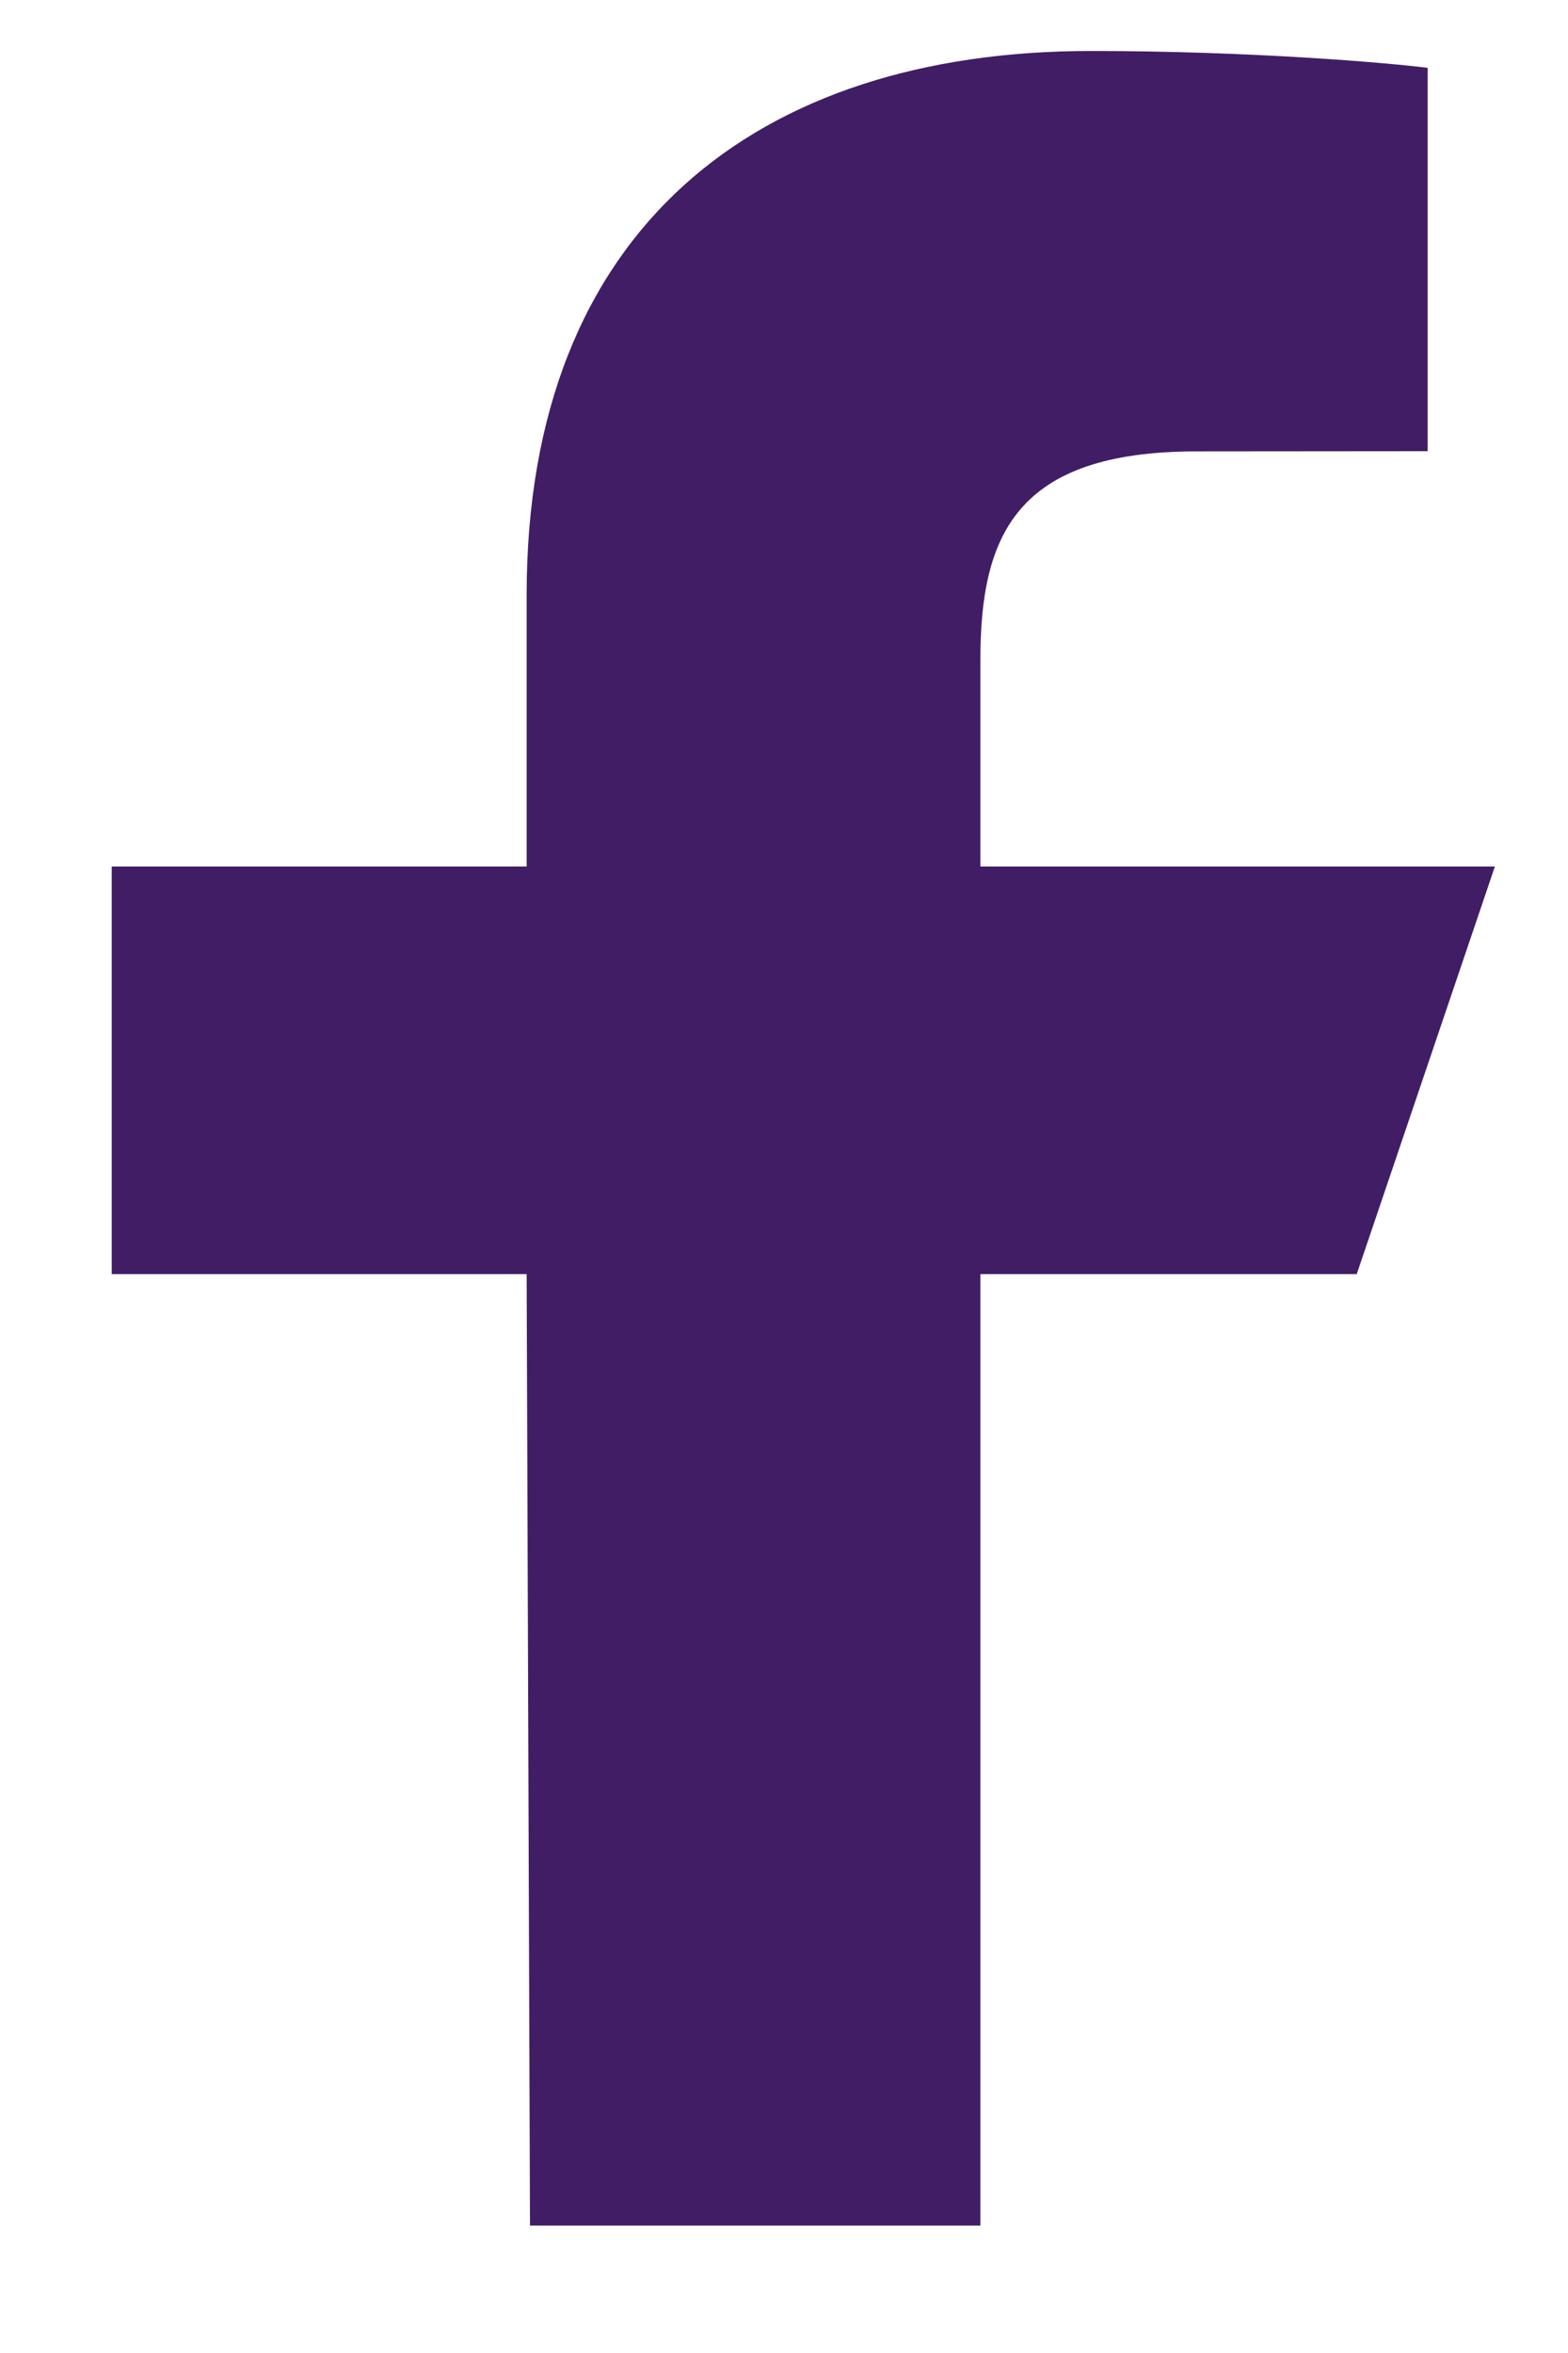 <svg width="8" height="12" viewBox="0 0 8 12" fill="none" xmlns="http://www.w3.org/2000/svg">
<path d="M2.704 11.35L2.687 6.498H0.57V4.419H2.687V3.033C2.687 1.162 3.867 0.26 5.566 0.26C6.38 0.26 7.08 0.32 7.284 0.346V2.301L6.105 2.302C5.181 2.302 5.002 2.733 5.002 3.366V4.419H7.627L6.922 6.498H5.002V11.35H2.704Z" fill="#411D66"/>
</svg>
